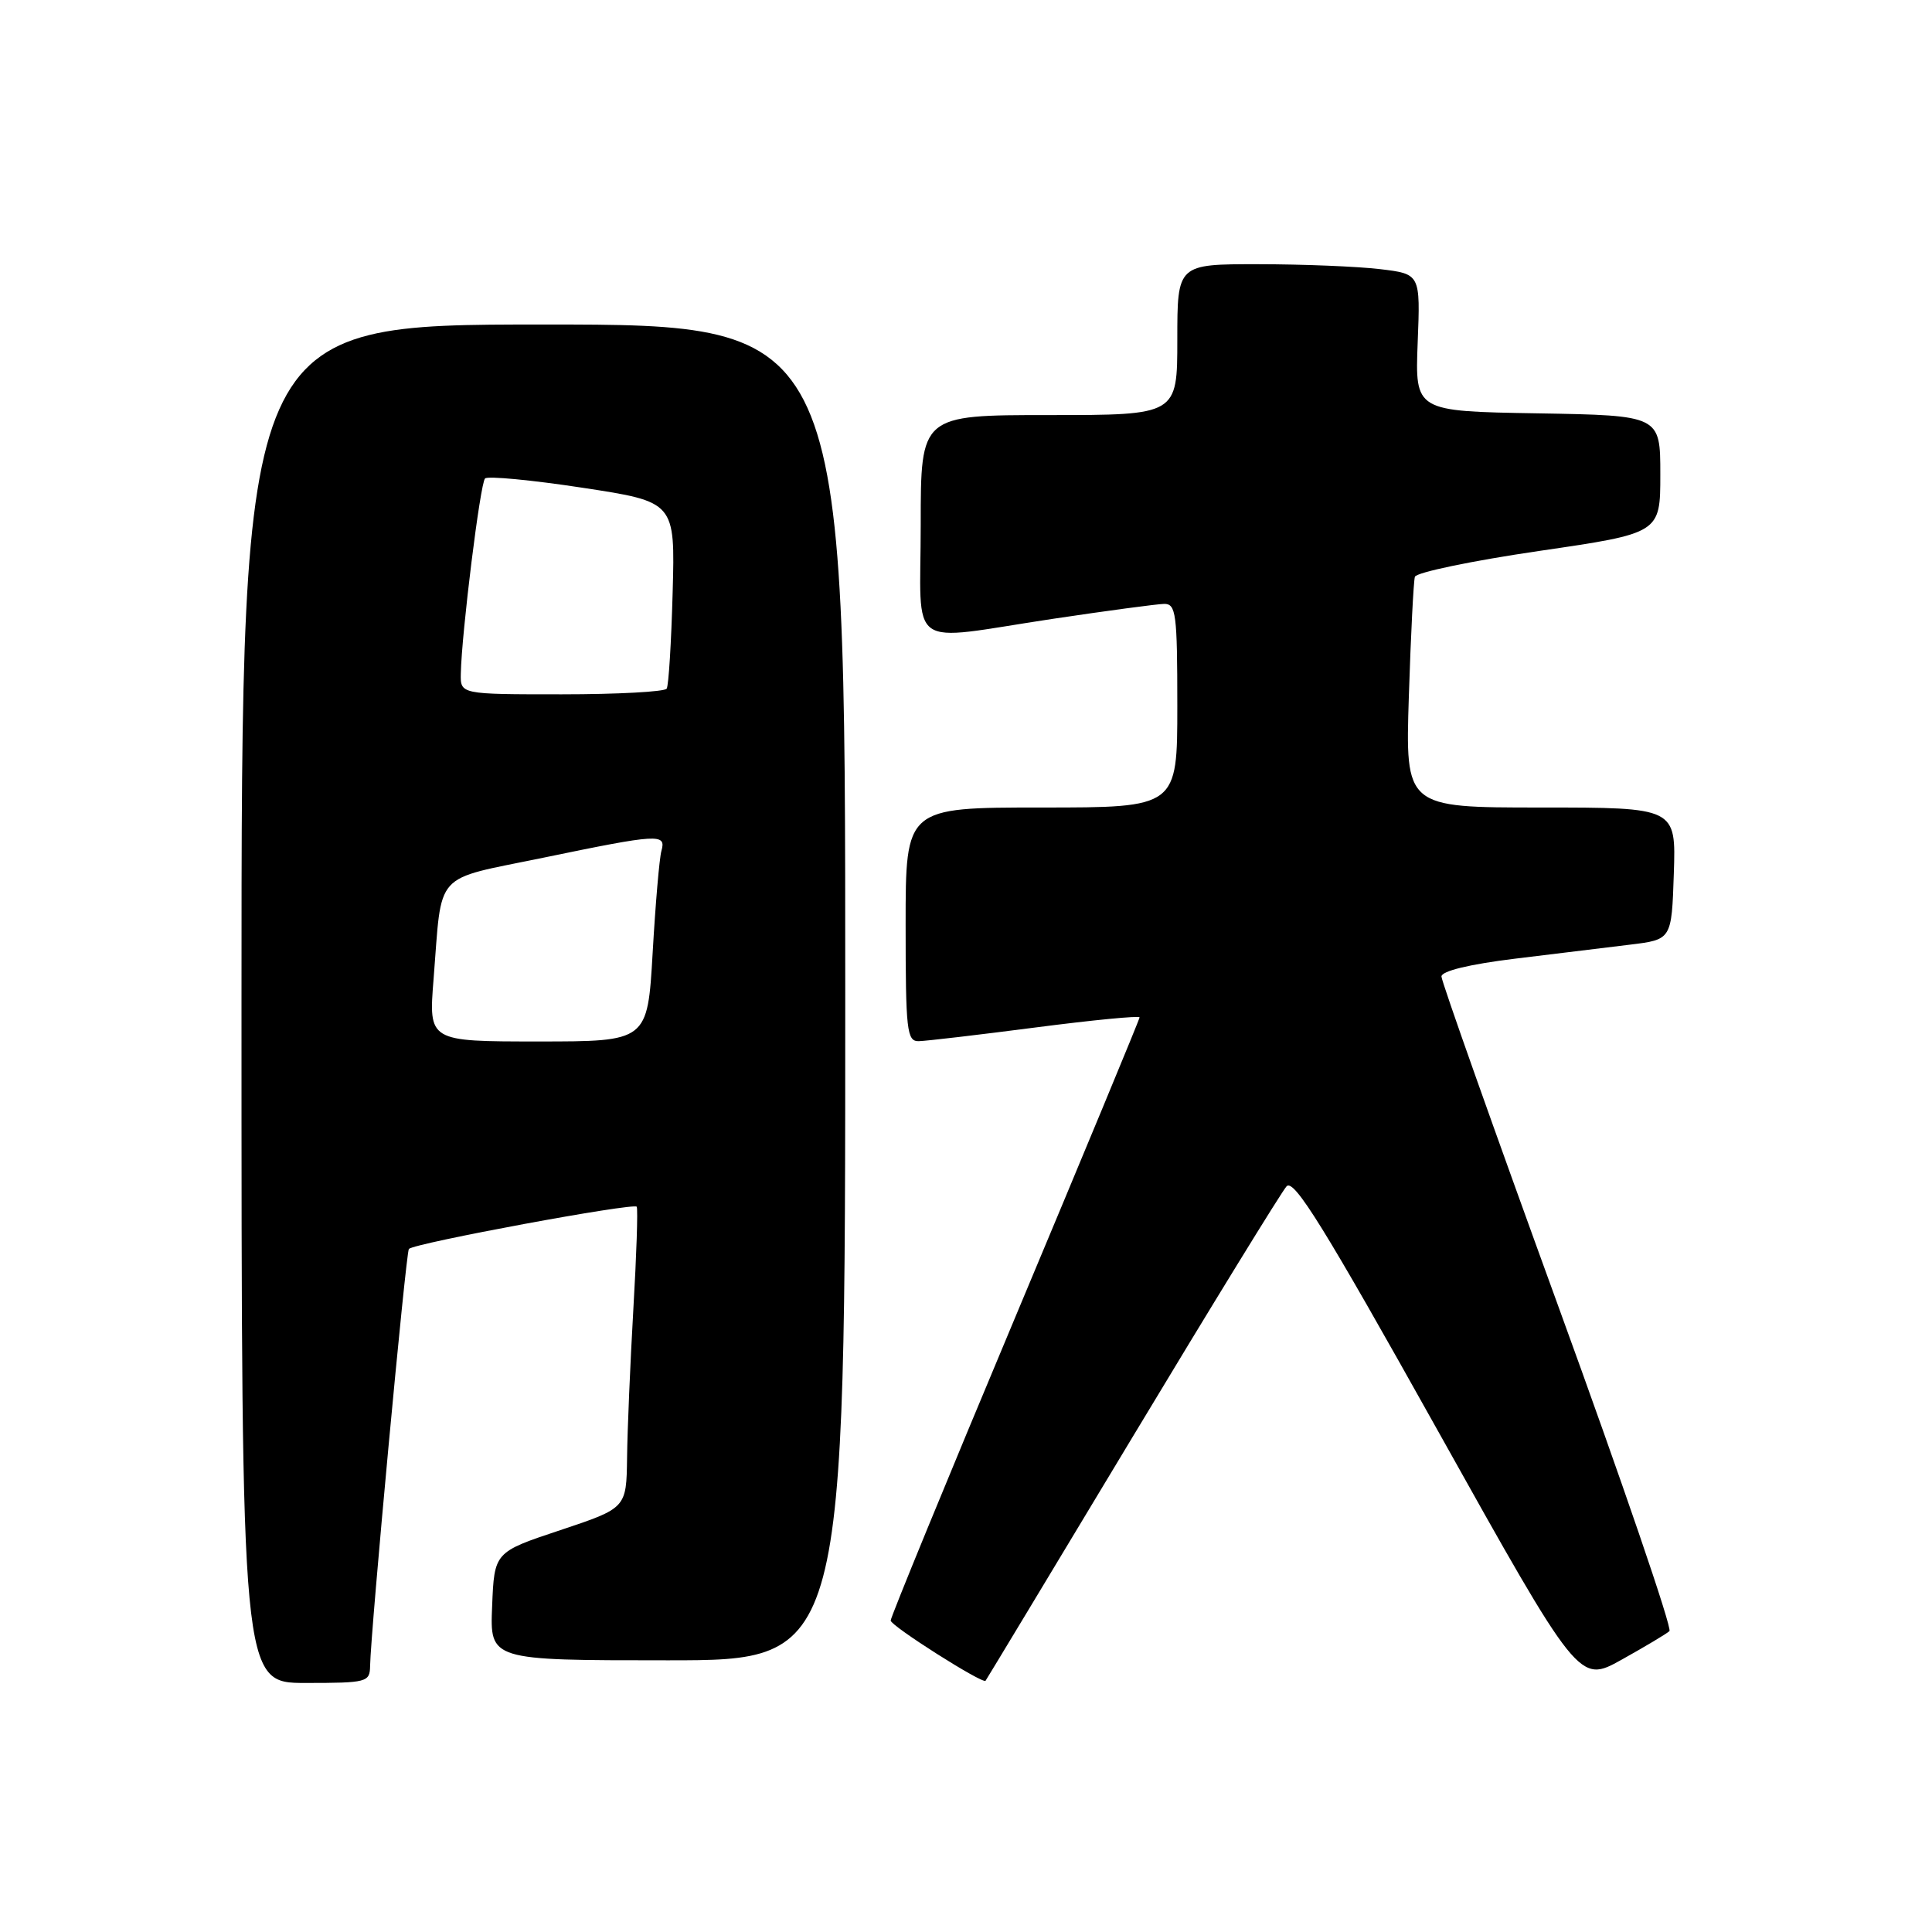 <?xml version="1.0" encoding="UTF-8" standalone="no"?>
<!DOCTYPE svg PUBLIC "-//W3C//DTD SVG 1.1//EN" "http://www.w3.org/Graphics/SVG/1.1/DTD/svg11.dtd" >
<svg xmlns="http://www.w3.org/2000/svg" xmlns:xlink="http://www.w3.org/1999/xlink" version="1.1" viewBox="0 0 256 256">
 <g >
 <path fill="currentColor"
d=" M 49.04 220.75 C 49.11 216.21 53.79 165.87 54.18 165.49 C 54.96 164.71 84.08 159.32 84.37 159.90 C 84.54 160.23 84.34 166.35 83.92 173.50 C 83.51 180.65 83.13 189.50 83.09 193.17 C 83.00 199.83 83.00 199.83 74.25 202.75 C 65.50 205.66 65.50 205.66 65.21 212.83 C 64.91 220.00 64.91 220.00 88.46 220.00 C 112.00 220.00 112.00 220.00 112.00 131.50 C 112.00 43.00 112.00 43.00 72.00 43.00 C 32.00 43.00 32.00 43.00 32.00 133.00 C 32.00 223.00 32.00 223.00 40.50 223.00 C 48.64 223.00 49.00 222.90 49.04 220.75 Z  M 150.02 190.50 C 160.61 172.90 169.82 157.91 170.48 157.19 C 171.45 156.15 175.47 162.64 190.46 189.47 C 209.23 223.06 209.23 223.06 214.87 219.92 C 217.97 218.19 220.82 216.49 221.21 216.13 C 221.60 215.77 214.96 196.37 206.46 173.02 C 197.96 149.66 191.00 130.03 191.00 129.39 C 191.00 128.67 194.70 127.77 200.75 127.03 C 206.11 126.38 212.97 125.54 216.00 125.17 C 221.50 124.50 221.50 124.50 221.79 115.75 C 222.08 107.00 222.08 107.00 204.14 107.00 C 186.21 107.00 186.21 107.00 186.68 92.25 C 186.94 84.14 187.30 77.02 187.48 76.43 C 187.65 75.85 195.04 74.31 203.90 73.01 C 220.00 70.66 220.00 70.66 220.00 62.86 C 220.00 55.05 220.00 55.05 203.75 54.77 C 187.50 54.50 187.50 54.50 187.85 45.40 C 188.21 36.30 188.21 36.30 182.85 35.66 C 179.91 35.31 172.66 35.01 166.75 35.01 C 156.00 35.00 156.00 35.00 156.00 45.00 C 156.00 55.00 156.00 55.00 139.00 55.00 C 122.00 55.00 122.00 55.00 122.00 69.50 C 122.00 86.50 119.83 84.96 139.50 82.00 C 146.65 80.93 153.29 80.04 154.25 80.02 C 155.83 80.00 156.00 81.30 156.00 93.50 C 156.00 107.00 156.00 107.00 138.00 107.00 C 120.00 107.00 120.00 107.00 120.00 122.50 C 120.00 136.61 120.16 138.00 121.75 137.96 C 122.71 137.94 129.69 137.12 137.25 136.14 C 144.81 135.16 151.00 134.56 151.00 134.81 C 151.00 135.05 143.57 152.96 134.50 174.60 C 125.42 196.25 118.01 214.31 118.02 214.73 C 118.04 215.45 130.21 223.17 130.59 222.71 C 130.69 222.59 139.43 208.10 150.02 190.50 Z  M 57.45 129.75 C 58.61 115.20 57.25 116.70 71.95 113.66 C 87.32 110.48 88.30 110.42 87.64 112.75 C 87.37 113.71 86.85 119.79 86.48 126.25 C 85.80 138.00 85.80 138.00 71.30 138.00 C 56.79 138.00 56.79 138.00 57.45 129.75 Z  M 61.06 89.25 C 61.17 83.87 63.63 64.03 64.27 63.40 C 64.62 63.05 70.43 63.60 77.19 64.63 C 89.46 66.50 89.46 66.50 89.13 78.50 C 88.95 85.10 88.60 90.84 88.34 91.25 C 88.09 91.66 81.83 92.00 74.44 92.00 C 61.00 92.00 61.00 92.00 61.06 89.25 Z "/>
</g>
</svg>